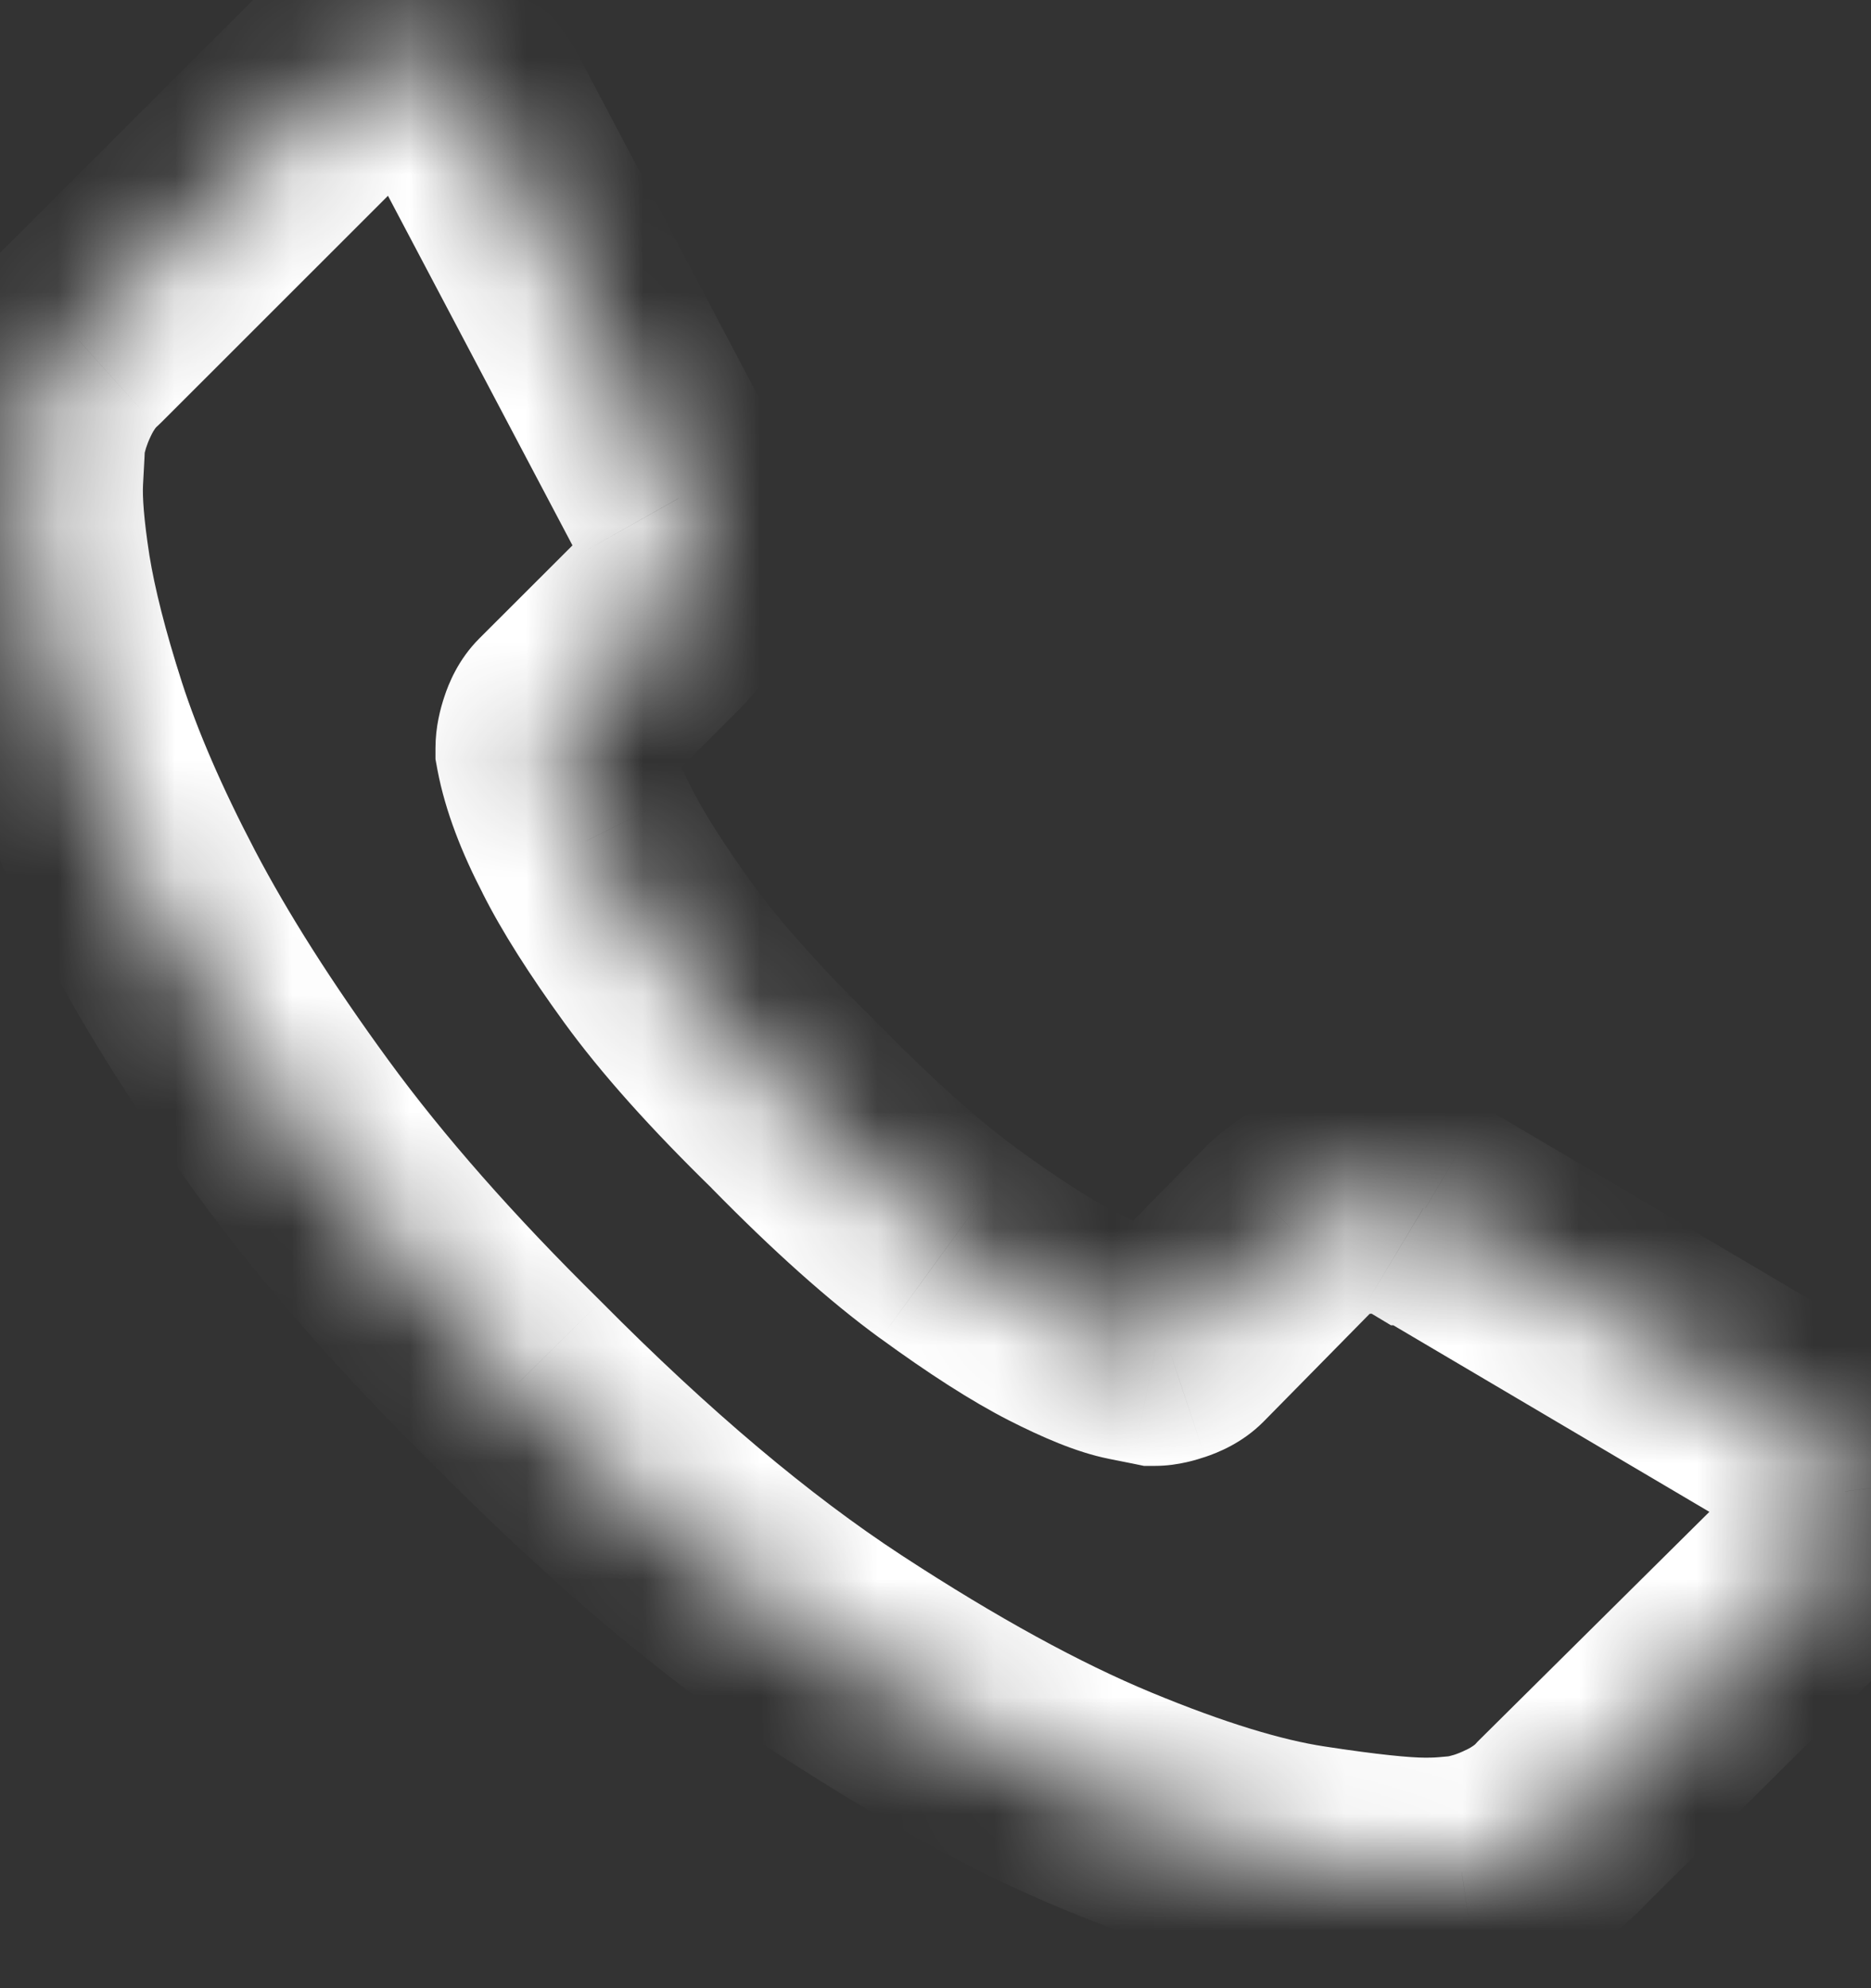 <svg width="16" height="17" viewBox="0 0 16 17" fill="none" xmlns="http://www.w3.org/2000/svg">
<rect x="0" y="0" width="16" height="17" fill="#333333" stroke="none"/>
<mask id="path-1-inside-1_94_369" fill="white">
<path d="M15.78 12.752C15.813 13.005 15.736 13.224 15.55 13.411L13.358 15.584C13.259 15.694 13.13 15.787 12.971 15.864C12.812 15.941 12.655 15.99 12.501 16.012C12.49 16.012 12.457 16.015 12.402 16.02C12.348 16.026 12.276 16.029 12.188 16.029C11.979 16.029 11.642 15.993 11.175 15.922C10.708 15.85 10.137 15.675 9.461 15.395C8.785 15.115 8.019 14.695 7.162 14.135C6.306 13.575 5.394 12.807 4.427 11.83C3.658 11.073 3.021 10.348 2.515 9.657C2.01 8.965 1.604 8.326 1.296 7.739C0.988 7.151 0.758 6.619 0.604 6.142C0.45 5.664 0.346 5.252 0.291 4.907C0.236 4.561 0.214 4.289 0.225 4.092C0.236 3.894 0.241 3.784 0.241 3.762C0.263 3.609 0.313 3.452 0.39 3.293C0.467 3.134 0.56 3.005 0.67 2.906L2.862 0.716C3.015 0.563 3.191 0.486 3.389 0.486C3.532 0.486 3.658 0.527 3.768 0.609C3.878 0.692 3.971 0.793 4.048 0.914L5.811 4.256C5.91 4.432 5.937 4.624 5.894 4.833C5.85 5.041 5.756 5.217 5.613 5.359L4.806 6.166C4.784 6.188 4.765 6.224 4.748 6.273C4.732 6.323 4.724 6.364 4.724 6.397C4.768 6.627 4.866 6.891 5.02 7.187C5.152 7.45 5.355 7.772 5.63 8.15C5.904 8.529 6.294 8.965 6.8 9.459C7.294 9.964 7.734 10.357 8.118 10.636C8.503 10.916 8.824 11.122 9.082 11.254C9.34 11.386 9.538 11.465 9.675 11.492L9.881 11.534C9.903 11.534 9.939 11.525 9.988 11.509C10.038 11.492 10.073 11.473 10.095 11.451L11.035 10.496C11.233 10.321 11.463 10.233 11.727 10.233C11.914 10.233 12.062 10.266 12.172 10.332H12.188L15.368 12.209C15.599 12.352 15.736 12.533 15.78 12.752Z"/>
</mask>
<path d="M15.78 12.752L16.772 12.623L16.768 12.589L16.761 12.556L15.78 12.752ZM15.55 13.411L16.254 14.121L16.257 14.118L15.55 13.411ZM13.358 15.584L12.654 14.874L12.634 14.894L12.615 14.915L13.358 15.584ZM12.971 15.864L12.537 14.963L12.536 14.963L12.971 15.864ZM12.501 16.012V17.012H12.572L12.643 17.002L12.501 16.012ZM12.402 16.02L12.502 17.015L12.502 17.015L12.402 16.02ZM9.461 15.395L9.844 14.471L9.844 14.471L9.461 15.395ZM7.162 14.135L7.709 13.298L7.709 13.298L7.162 14.135ZM4.427 11.83L5.138 11.127L5.129 11.118L4.427 11.83ZM2.515 9.657L1.708 10.247L1.708 10.247L2.515 9.657ZM1.296 7.739L2.182 7.275L2.182 7.275L1.296 7.739ZM0.241 3.762L-0.748 3.621L-0.759 3.691V3.762H0.241ZM0.67 2.906L1.339 3.65L1.358 3.632L1.377 3.614L0.67 2.906ZM2.862 0.716L3.568 1.424H3.568L2.862 0.716ZM4.048 0.914L4.932 0.447L4.913 0.411L4.891 0.377L4.048 0.914ZM5.811 4.256L4.927 4.723L4.933 4.735L4.94 4.747L5.811 4.256ZM5.613 5.359L4.907 4.652V4.652L5.613 5.359ZM4.806 6.166L5.513 6.874L5.513 6.874L4.806 6.166ZM4.724 6.397H3.724V6.491L3.741 6.584L4.724 6.397ZM5.02 7.187L5.914 6.74L5.911 6.733L5.908 6.726L5.02 7.187ZM6.8 9.459L7.514 8.76L7.507 8.752L7.499 8.744L6.8 9.459ZM8.118 10.636L7.529 11.445L7.53 11.445L8.118 10.636ZM9.675 11.492L9.871 10.512L9.871 10.512L9.675 11.492ZM9.881 11.534L9.685 12.514L9.782 12.534H9.881V11.534ZM9.988 11.509L10.304 12.458L10.305 12.458L9.988 11.509ZM10.095 11.451L10.802 12.159L10.808 12.153L10.095 11.451ZM11.035 10.496L10.371 9.748L10.346 9.771L10.322 9.795L11.035 10.496ZM12.172 10.332L11.657 11.189L11.895 11.332H12.172V10.332ZM12.188 10.332L12.697 9.471L12.461 9.332H12.188V10.332ZM15.368 12.209L15.895 11.358L15.886 11.353L15.877 11.348L15.368 12.209ZM14.789 12.882C14.787 12.868 14.786 12.827 14.804 12.775C14.821 12.726 14.844 12.702 14.843 12.704L16.257 14.118C16.653 13.722 16.847 13.197 16.772 12.623L14.789 12.882ZM14.846 12.701L12.654 14.874L14.062 16.294L16.254 14.121L14.846 12.701ZM12.615 14.915C12.618 14.911 12.601 14.932 12.537 14.963L13.405 16.765C13.659 16.642 13.9 16.476 14.101 16.253L12.615 14.915ZM12.536 14.963C12.457 15.002 12.399 15.017 12.36 15.022L12.643 17.002C12.911 16.964 13.166 16.88 13.406 16.765L12.536 14.963ZM12.501 15.012C12.427 15.012 12.33 15.023 12.303 15.025L12.502 17.015C12.514 17.014 12.525 17.013 12.533 17.012C12.542 17.012 12.548 17.011 12.553 17.011C12.555 17.011 12.556 17.01 12.556 17.01C12.556 17.01 12.555 17.011 12.553 17.011C12.551 17.011 12.546 17.011 12.539 17.011C12.535 17.012 12.53 17.012 12.525 17.012C12.519 17.012 12.511 17.012 12.501 17.012V15.012ZM12.303 15.025C12.294 15.026 12.259 15.029 12.188 15.029V17.029C12.293 17.029 12.401 17.026 12.502 17.015L12.303 15.025ZM12.188 15.029C12.062 15.029 11.789 15.004 11.326 14.933L11.024 16.91C11.494 16.982 11.897 17.029 12.188 17.029V15.029ZM11.326 14.933C10.97 14.879 10.481 14.735 9.844 14.471L9.078 16.319C9.792 16.614 10.446 16.822 11.024 16.91L11.326 14.933ZM9.844 14.471C9.243 14.222 8.533 13.836 7.709 13.298L6.615 14.972C7.505 15.554 8.328 16.008 9.078 16.319L9.844 14.471ZM7.709 13.298C6.928 12.787 6.071 12.069 5.138 11.127L3.716 12.534C4.717 13.545 5.683 14.363 6.615 14.972L7.709 13.298ZM5.129 11.118C4.389 10.389 3.789 9.705 3.323 9.067L1.708 10.247C2.252 10.991 2.927 11.757 3.725 12.543L5.129 11.118ZM3.323 9.067C2.839 8.404 2.461 7.807 2.182 7.275L0.41 8.203C0.746 8.844 1.181 9.526 1.708 10.247L3.323 9.067ZM2.182 7.275C1.893 6.723 1.688 6.244 1.556 5.835L-0.348 6.448C-0.172 6.994 0.084 7.58 0.41 8.203L2.182 7.275ZM1.556 5.835C1.412 5.387 1.323 5.028 1.278 4.75L-0.697 5.064C-0.631 5.477 -0.511 5.941 -0.348 6.448L1.556 5.835ZM1.278 4.75C1.228 4.429 1.218 4.24 1.223 4.147L-0.773 4.036C-0.79 4.339 -0.756 4.692 -0.697 5.064L1.278 4.75ZM1.223 4.147C1.233 3.973 1.241 3.821 1.241 3.762H-0.759C-0.759 3.749 -0.758 3.74 -0.758 3.743C-0.758 3.744 -0.758 3.747 -0.759 3.754C-0.759 3.766 -0.76 3.785 -0.761 3.811C-0.764 3.863 -0.768 3.938 -0.773 4.036L1.223 4.147ZM1.231 3.904C1.237 3.865 1.252 3.807 1.29 3.728L-0.511 2.858C-0.626 3.097 -0.71 3.352 -0.748 3.621L1.231 3.904ZM1.29 3.728C1.321 3.663 1.342 3.646 1.339 3.65L0.001 2.163C-0.222 2.363 -0.388 2.604 -0.511 2.858L1.29 3.728ZM1.377 3.614L3.568 1.424L2.155 0.009L-0.037 2.199L1.377 3.614ZM3.568 1.424C3.569 1.423 3.55 1.442 3.509 1.46C3.467 1.478 3.423 1.486 3.389 1.486V-0.514C2.898 -0.514 2.475 -0.312 2.155 0.009L3.568 1.424ZM3.389 1.486C3.363 1.486 3.325 1.482 3.281 1.468C3.236 1.453 3.198 1.432 3.168 1.41L4.367 -0.191C4.077 -0.408 3.739 -0.514 3.389 -0.514V1.486ZM3.168 1.41C3.177 1.417 3.19 1.428 3.204 1.451L4.891 0.377C4.753 0.159 4.578 -0.033 4.367 -0.191L3.168 1.41ZM3.163 1.381L4.927 4.723L6.696 3.79L4.932 0.447L3.163 1.381ZM4.94 4.747C4.931 4.731 4.92 4.705 4.916 4.674C4.912 4.643 4.915 4.625 4.915 4.626L6.872 5.039C6.963 4.608 6.908 4.166 6.683 3.766L4.94 4.747ZM4.915 4.626C4.913 4.636 4.911 4.643 4.91 4.646C4.908 4.65 4.908 4.651 4.908 4.651C4.908 4.651 4.908 4.651 4.908 4.651C4.908 4.651 4.908 4.651 4.908 4.65C4.908 4.65 4.908 4.65 4.907 4.652L6.32 6.067C6.608 5.779 6.79 5.426 6.872 5.039L4.915 4.626ZM4.907 4.652L4.099 5.459L5.513 6.874L6.32 6.067L4.907 4.652ZM4.099 5.459C3.917 5.641 3.836 5.847 3.8 5.957L5.697 6.59C5.692 6.605 5.679 6.639 5.655 6.684C5.632 6.727 5.588 6.799 5.513 6.874L4.099 5.459ZM3.8 5.957C3.767 6.056 3.724 6.212 3.724 6.397H5.724C5.724 6.461 5.716 6.51 5.71 6.537C5.705 6.566 5.699 6.584 5.697 6.59L3.8 5.957ZM3.741 6.584C3.809 6.941 3.951 7.298 4.133 7.648L5.908 6.726C5.781 6.483 5.726 6.314 5.706 6.209L3.741 6.584ZM4.126 7.635C4.292 7.966 4.53 8.337 4.82 8.737L6.439 7.563C6.18 7.206 6.012 6.934 5.914 6.74L4.126 7.635ZM4.82 8.737C5.14 9.179 5.573 9.659 6.101 10.174L7.499 8.744C7.016 8.272 6.669 7.879 6.439 7.563L4.82 8.737ZM6.085 10.159C6.602 10.686 7.084 11.121 7.529 11.445L8.707 9.828C8.383 9.592 7.987 9.242 7.514 8.76L6.085 10.159ZM7.53 11.445C7.933 11.739 8.303 11.979 8.628 12.145L9.537 10.363C9.345 10.265 9.072 10.094 8.707 9.828L7.53 11.445ZM8.628 12.145C8.9 12.283 9.2 12.417 9.48 12.473L9.871 10.512C9.886 10.515 9.865 10.512 9.797 10.485C9.734 10.459 9.648 10.42 9.537 10.363L8.628 12.145ZM9.479 12.473L9.685 12.514L10.077 10.553L9.871 10.512L9.479 12.473ZM9.881 12.534C10.081 12.534 10.255 12.474 10.304 12.458L9.673 10.56C9.666 10.562 9.677 10.558 9.7 10.553C9.712 10.55 9.732 10.546 9.759 10.542C9.784 10.539 9.827 10.534 9.881 10.534V12.534ZM10.305 12.458C10.414 12.421 10.62 12.341 10.802 12.159L9.389 10.744C9.464 10.669 9.535 10.625 9.578 10.602C9.623 10.578 9.657 10.565 9.672 10.56L10.305 12.458ZM10.808 12.153L11.748 11.198L10.322 9.795L9.383 10.75L10.808 12.153ZM11.698 11.244C11.707 11.237 11.711 11.234 11.713 11.233C11.714 11.232 11.714 11.233 11.712 11.233C11.71 11.234 11.709 11.234 11.71 11.234C11.711 11.234 11.717 11.233 11.727 11.233V9.233C11.217 9.233 10.751 9.411 10.371 9.748L11.698 11.244ZM11.727 11.233C11.763 11.233 11.773 11.236 11.761 11.234C11.75 11.231 11.71 11.221 11.657 11.189L12.686 9.474C12.365 9.282 12.017 9.233 11.727 9.233V11.233ZM12.172 11.332H12.188V9.332H12.172V11.332ZM11.68 11.193L14.86 13.07L15.877 11.348L12.697 9.471L11.68 11.193ZM14.842 13.059C14.873 13.078 14.866 13.08 14.848 13.056C14.838 13.044 14.828 13.027 14.819 13.007C14.81 12.987 14.804 12.967 14.8 12.948L16.761 12.556C16.651 12.008 16.307 11.614 15.895 11.358L14.842 13.059Z" fill="white" mask="url(#path-1-inside-1_94_369)"/>
</svg>
